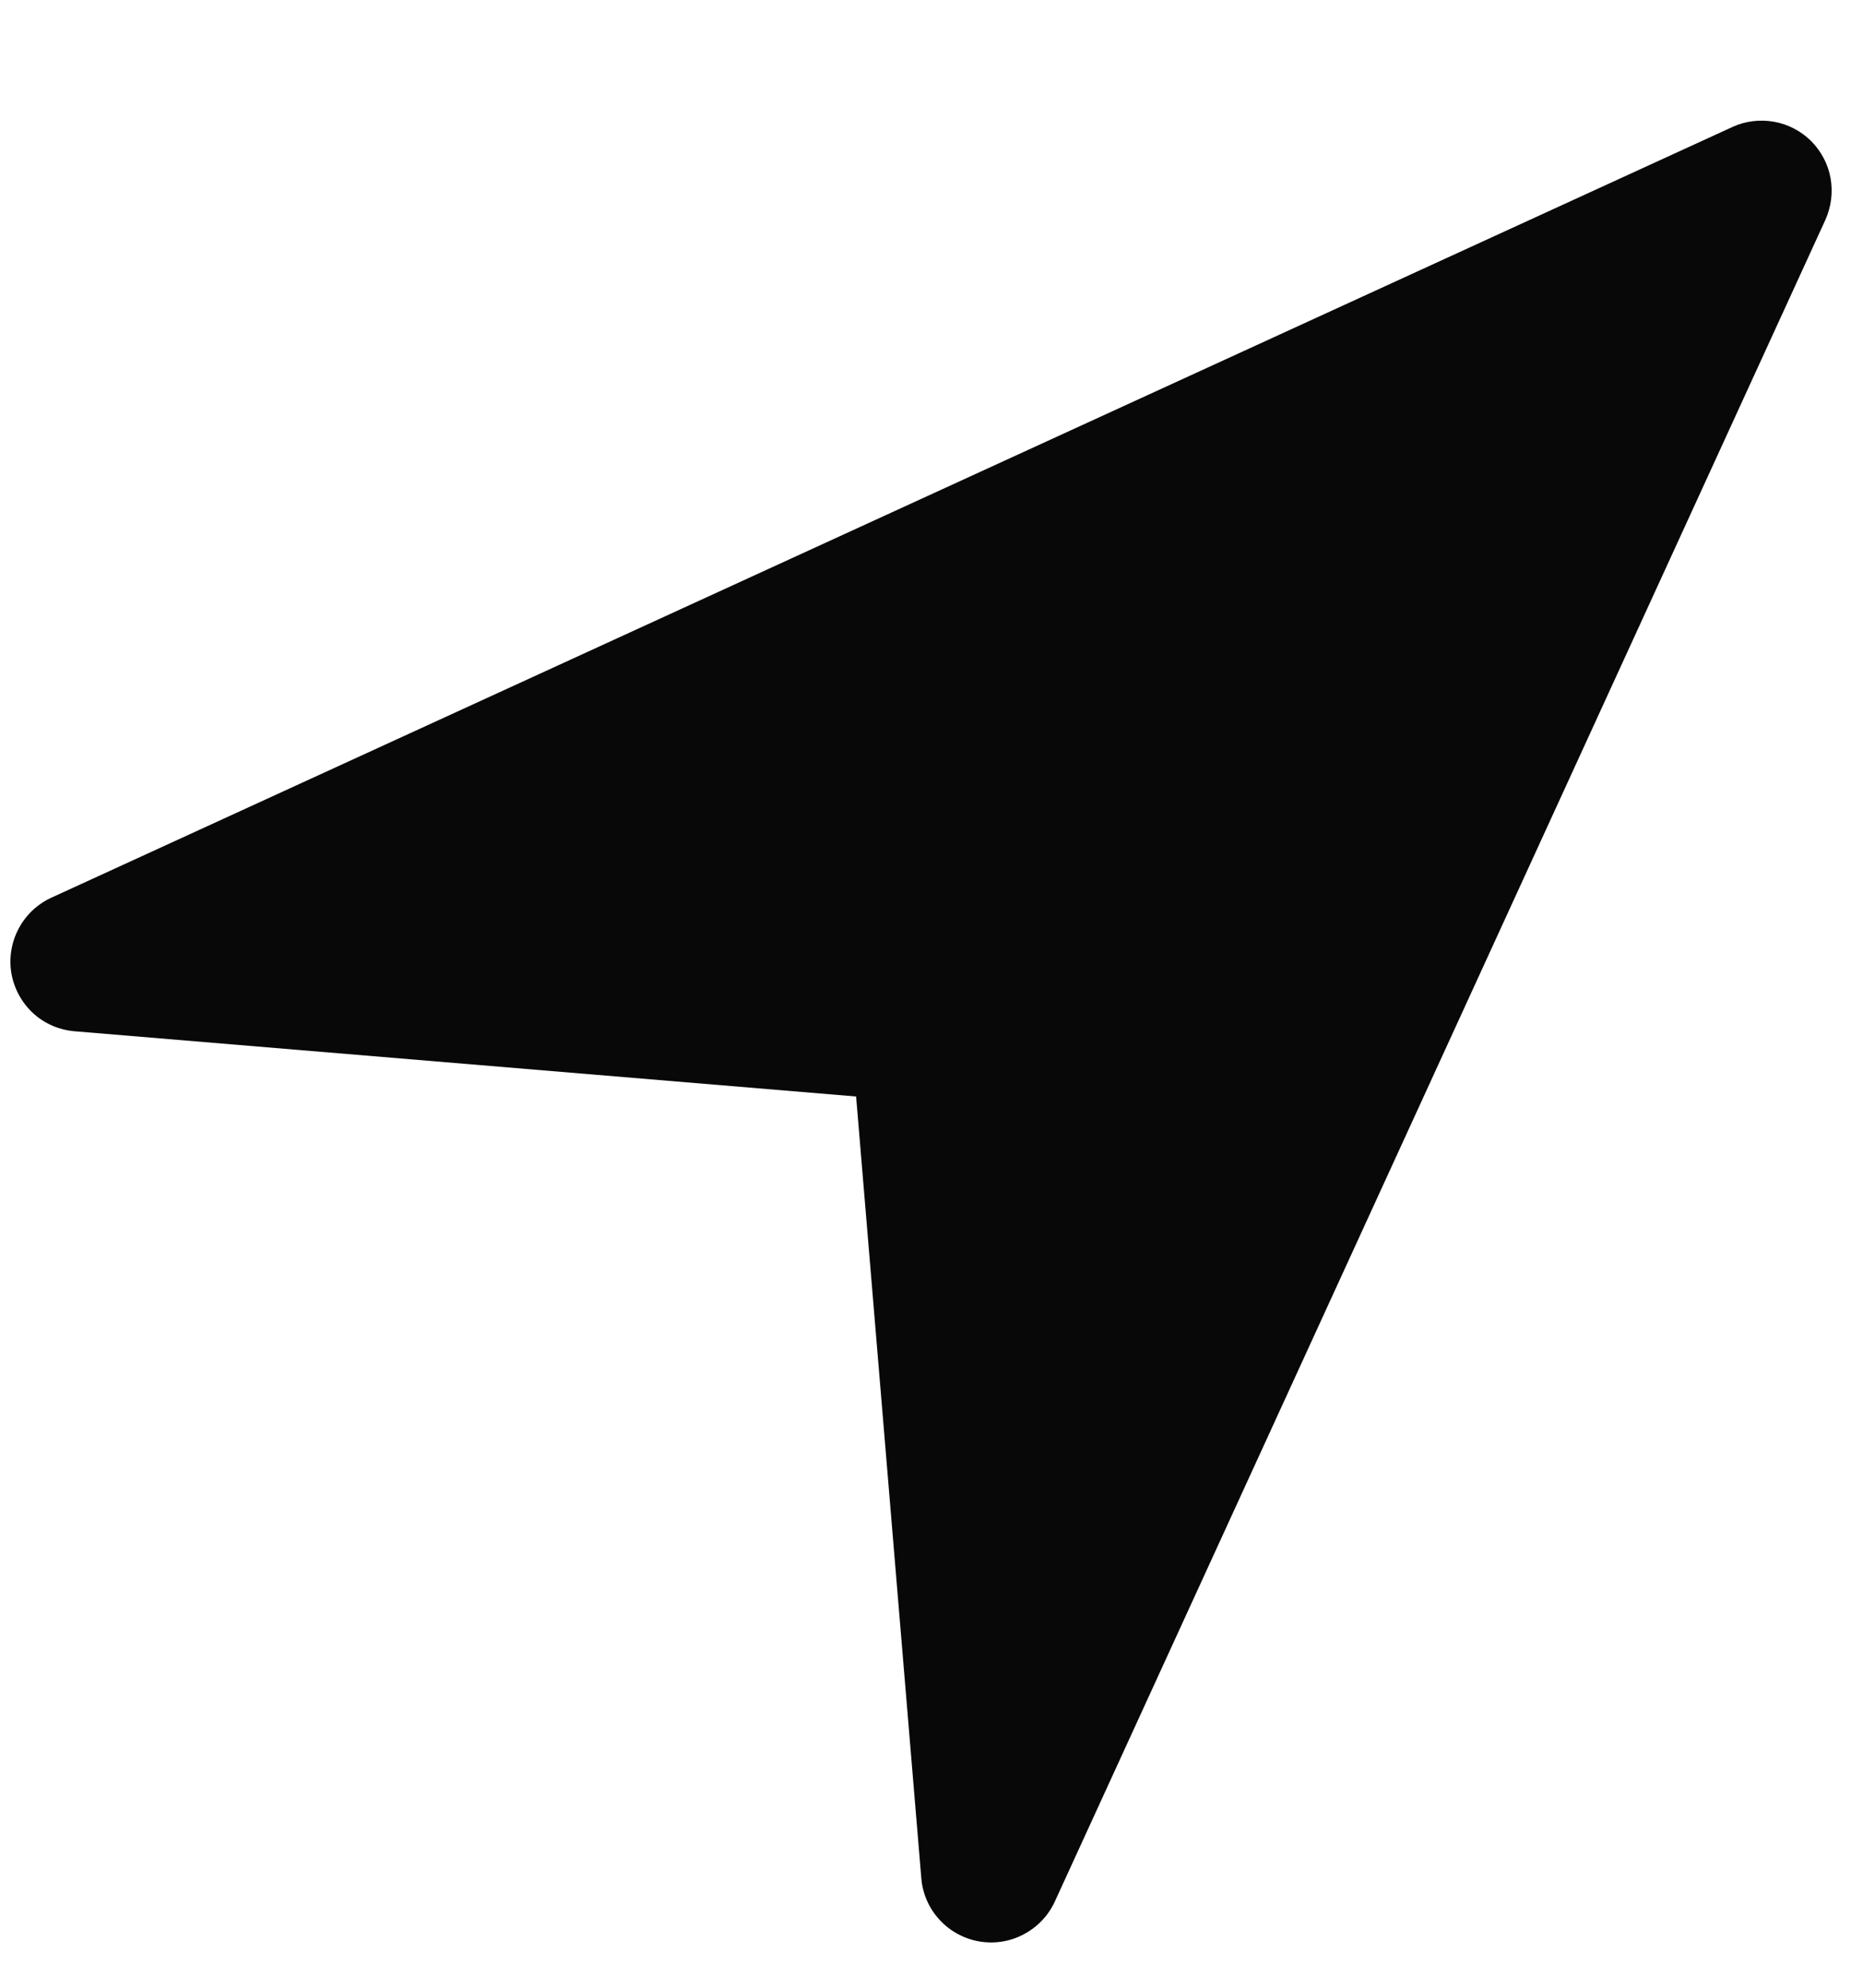 <svg width="15" height="16" viewBox="0 0 15 16" fill="none" xmlns="http://www.w3.org/2000/svg">
<path d="M14.697 1.77L8.493 15.306C8.441 15.419 8.353 15.512 8.242 15.57C8.132 15.629 8.006 15.648 7.883 15.627C7.76 15.605 7.648 15.544 7.564 15.452C7.479 15.36 7.428 15.242 7.418 15.118L6.893 8.826L0.601 8.301C0.477 8.291 0.359 8.24 0.267 8.156C0.175 8.071 0.114 7.959 0.092 7.836C0.071 7.714 0.091 7.587 0.149 7.477C0.207 7.366 0.3 7.278 0.413 7.226L13.949 1.022C14.053 0.974 14.17 0.96 14.284 0.98C14.397 1 14.501 1.055 14.583 1.136C14.664 1.218 14.719 1.322 14.739 1.435C14.759 1.549 14.744 1.665 14.697 1.77L14.697 1.77Z" fill="#080809"/>
</svg>
